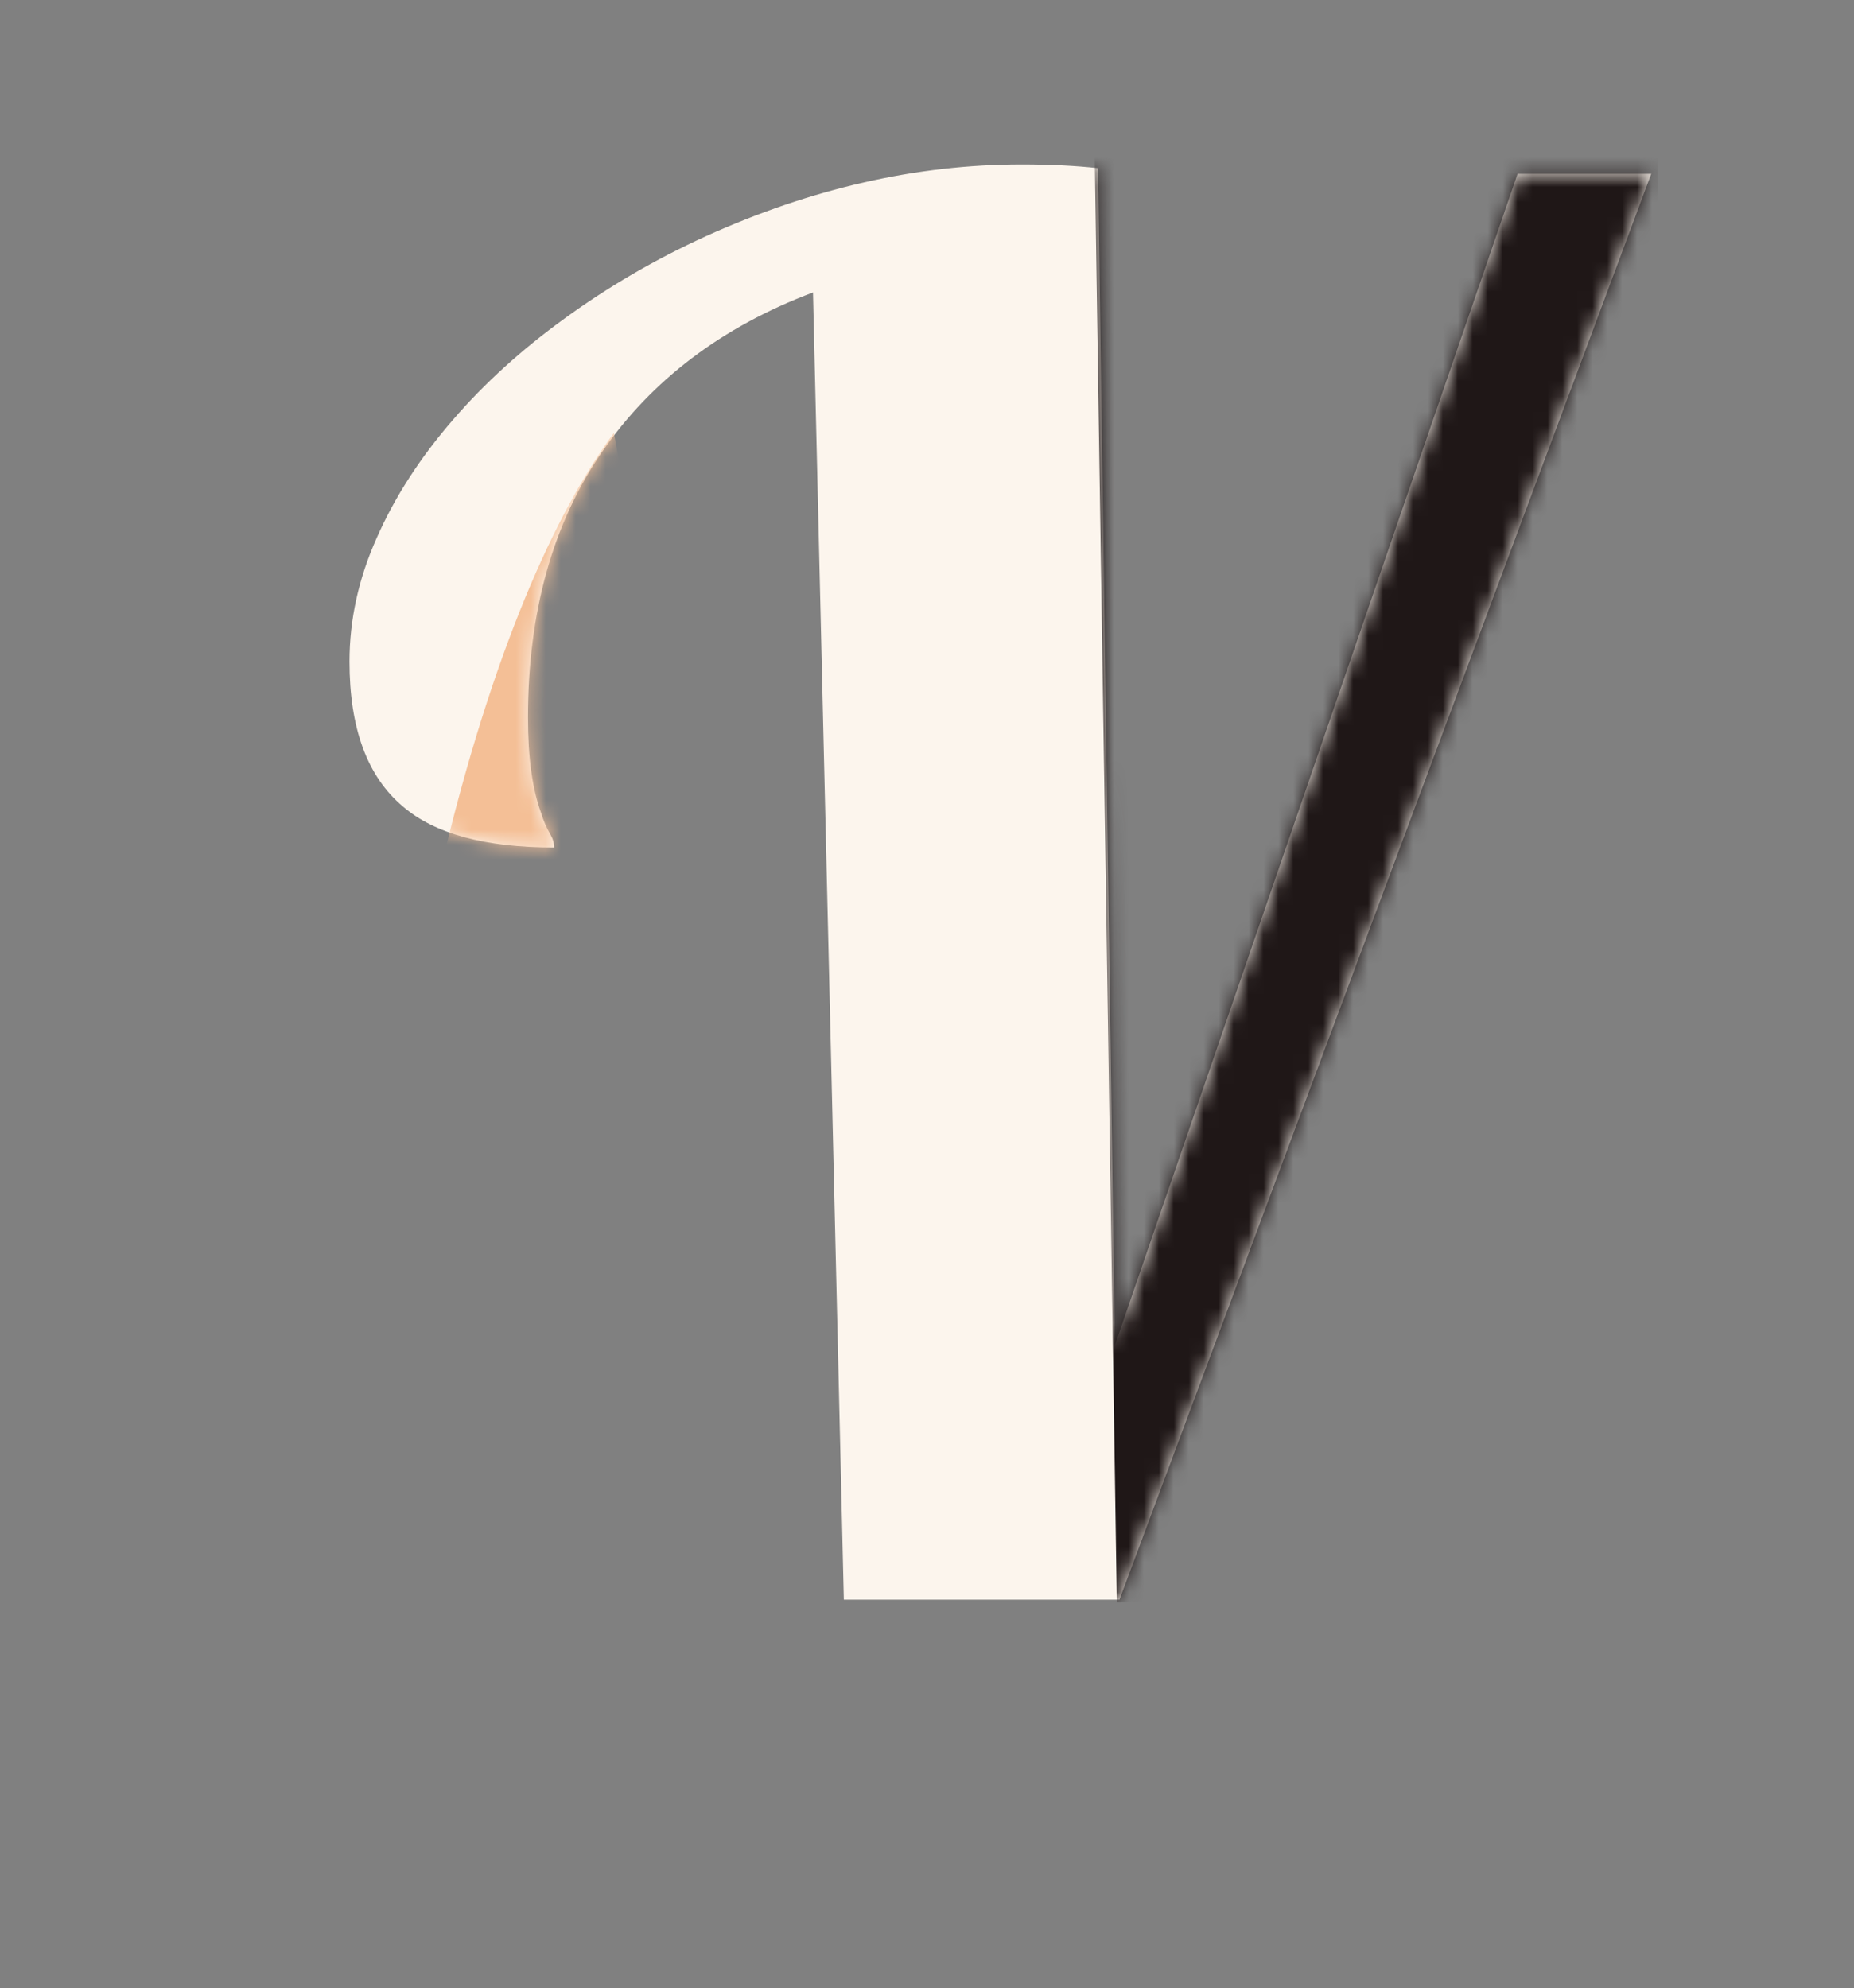 <svg width="124" height="133" viewBox="0 0 124 133" fill="none" xmlns="http://www.w3.org/2000/svg">
<rect x="0" y="0" width="124" height="133" fill="#808080" stroke="none"/>
<path d="M54.375 19.562C48.292 21.854 43.583 25.417 40.25 30.25C36.958 35.042 35.312 40.958 35.312 48C35.312 50.667 35.604 52.792 36.188 54.375C36.354 54.917 36.562 55.396 36.812 55.812C36.979 56.104 37.062 56.396 37.062 56.688C32.438 56.688 29.062 55.771 26.938 53.938C24.562 51.938 23.375 48.708 23.375 44.25C23.375 41.458 23.979 38.708 25.188 36C26.396 33.25 28.104 30.604 30.312 28.062C32.396 25.646 34.875 23.396 37.75 21.312C40.667 19.188 43.812 17.354 47.188 15.812C54.271 12.604 61.312 11 68.312 11C70.229 11 71.938 11.083 73.438 11.25L74.562 90L101.5 11.625H110.438L74.875 107H56.438L54.375 19.562Z" fill="#FCF5ED"/>
<mask id="mask0_77_277" style="mask-type:alpha" maskUnits="userSpaceOnUse" x="23" y="11" width="88" height="96">
<path d="M54.375 19.562C48.292 21.854 43.583 25.417 40.25 30.25C36.958 35.042 35.312 40.958 35.312 48C35.312 50.667 35.604 52.792 36.188 54.375C36.354 54.917 36.562 55.396 36.812 55.812C36.979 56.104 37.062 56.396 37.062 56.688C32.438 56.688 29.062 55.771 26.938 53.938C24.562 51.938 23.375 48.708 23.375 44.25C23.375 41.458 23.979 38.708 25.188 36C26.396 33.25 28.104 30.604 30.312 28.062C32.396 25.646 34.875 23.396 37.75 21.312C40.667 19.188 43.812 17.354 47.188 15.812C54.271 12.604 61.312 11 68.312 11C70.229 11 71.938 11.083 73.438 11.25L74.562 90L101.5 11.625H110.438L74.875 107H56.438L54.375 19.562Z" fill="#FCF5ED"/>
</mask>
<g mask="url(#mask0_77_277)">
<rect x="73.064" y="0.435" width="37.627" height="106.769" transform="rotate(-0.876 73.064 0.435)" fill="#1F1717"/>
<path d="M29.794 56.802C24.152 79.888 37.685 62.3 45.157 50.62L41.058 28.963C37.641 33.592 33.365 42.186 29.794 56.802Z" fill="#F4BF96"/>
</g>
</svg>
